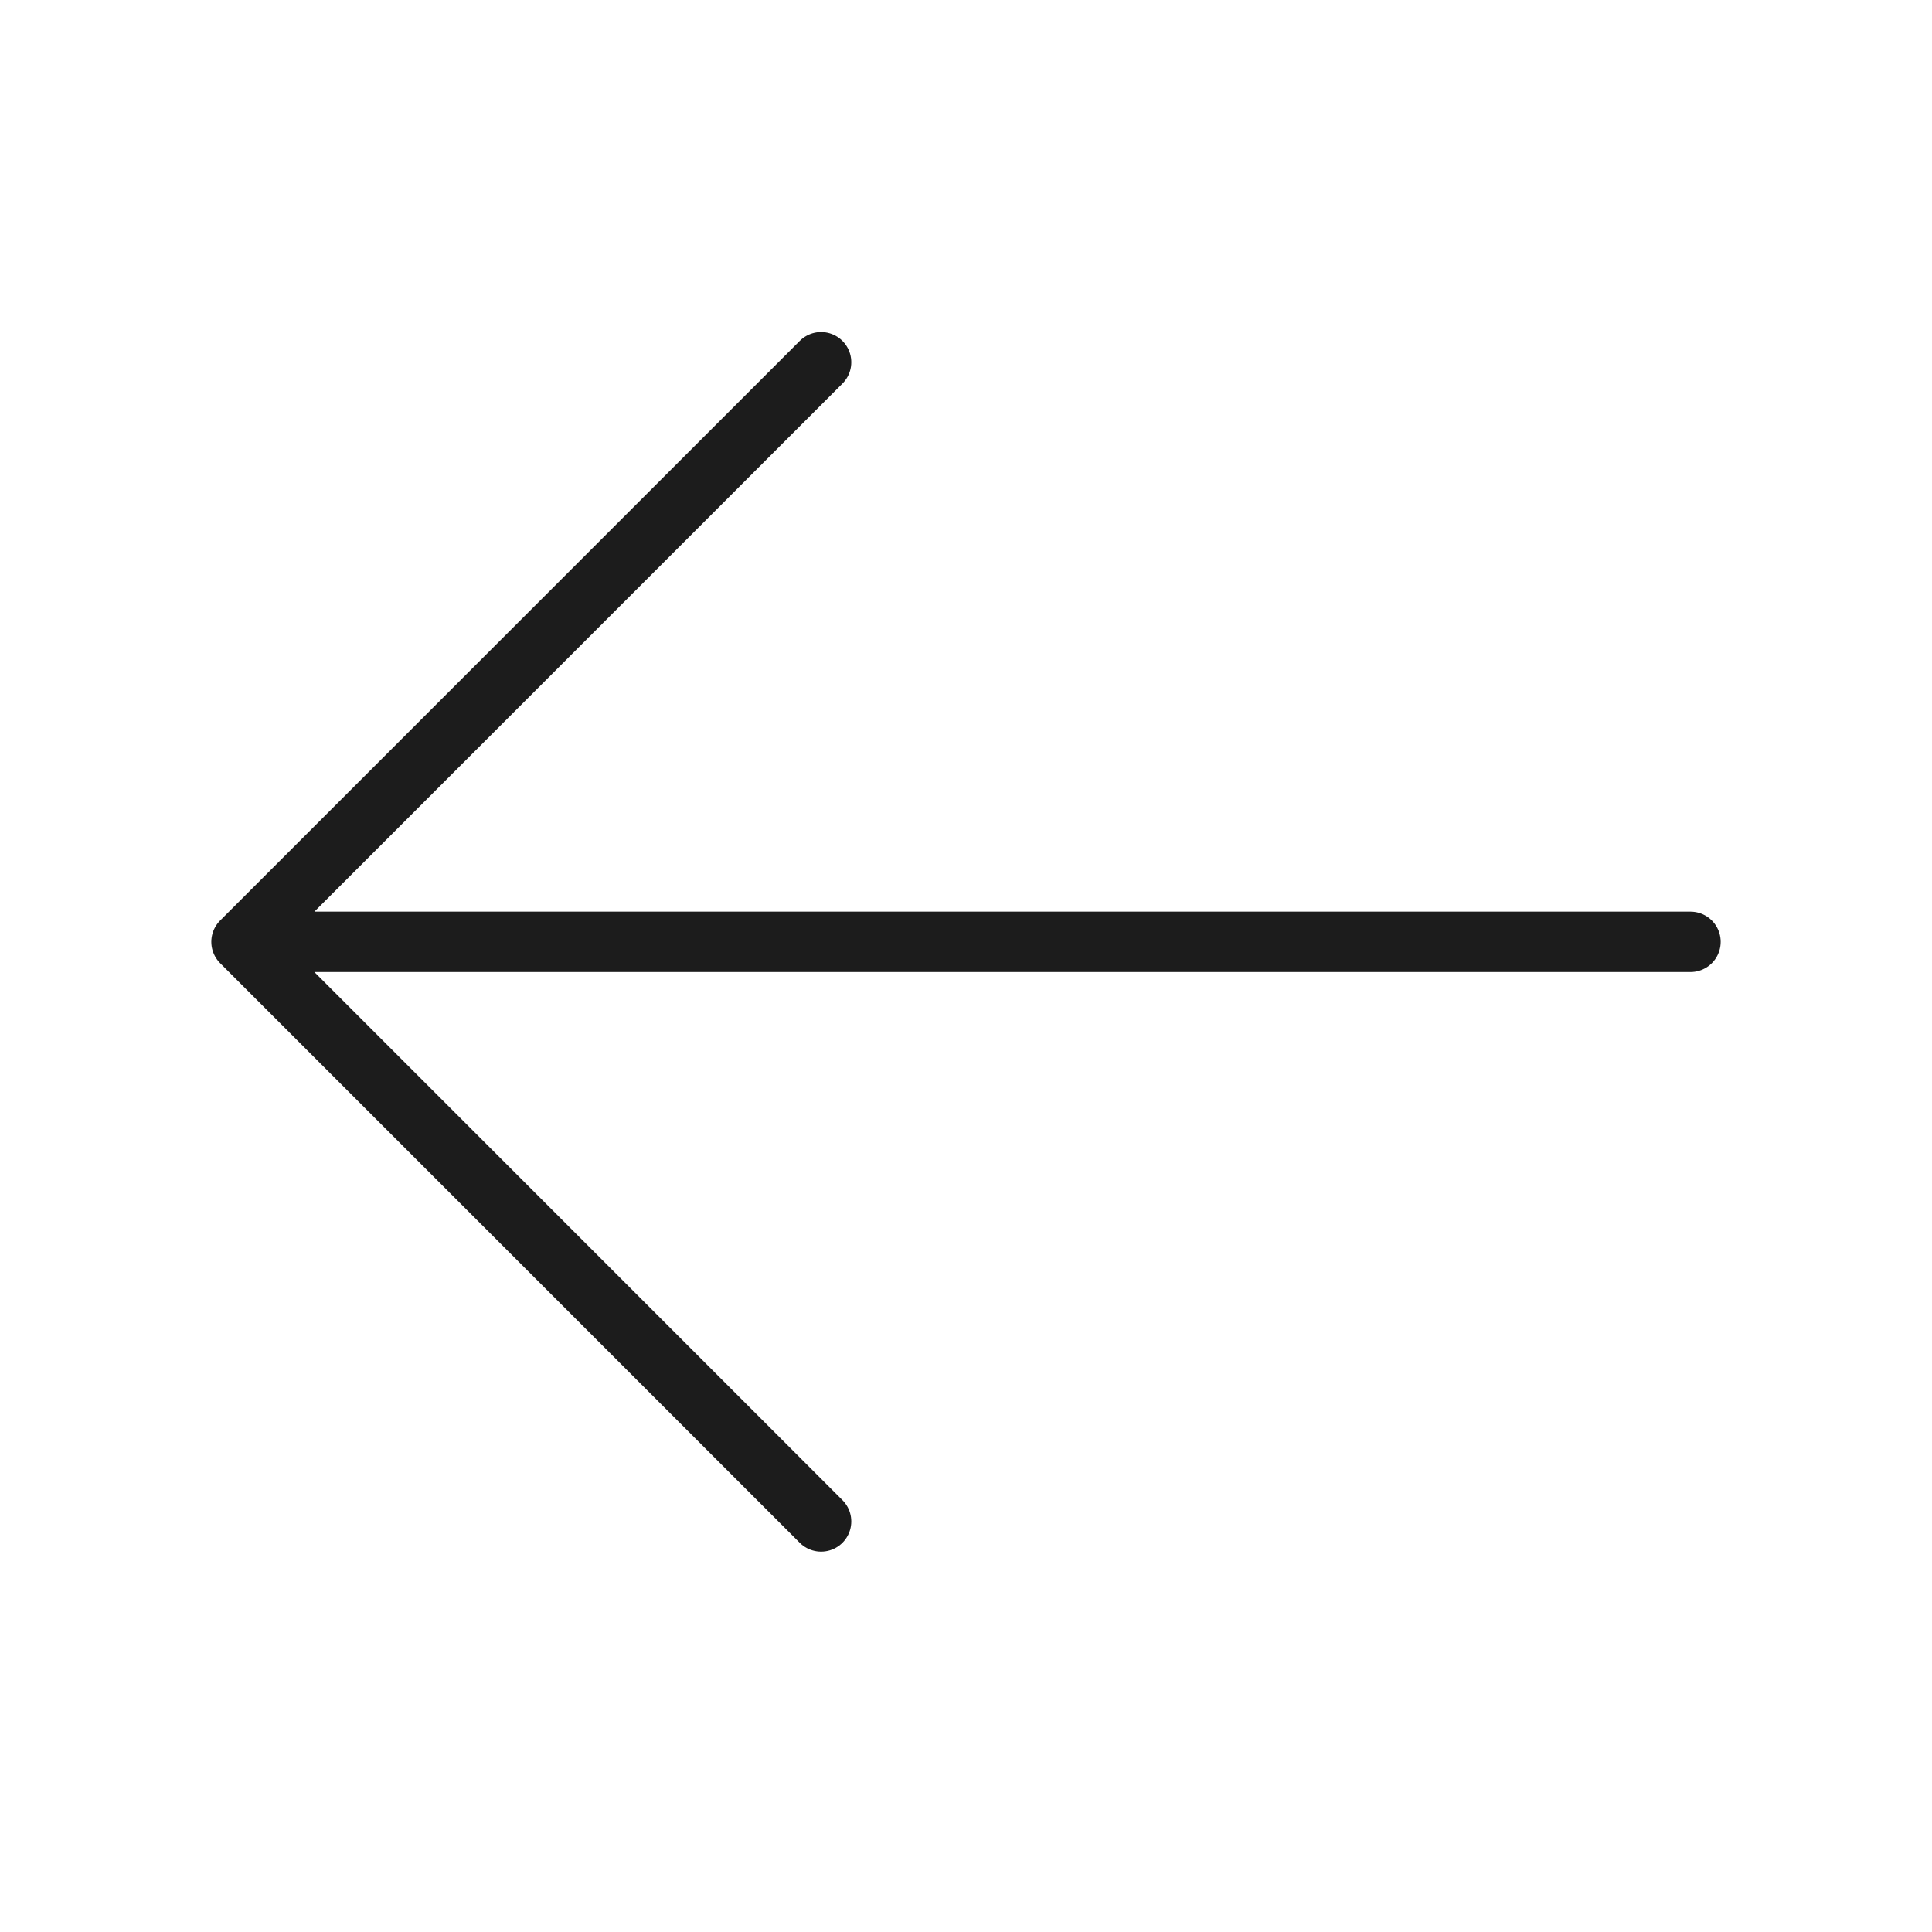<svg width="32" height="32" viewBox="0 0 32 32" fill="none" xmlns="http://www.w3.org/2000/svg">
<path d="M28 15.6H4M4 15.6L13.6 6M4 15.6L13.6 25.2" stroke="#1C1C1C" stroke-linecap="round" stroke-linejoin="round"/>
</svg>
